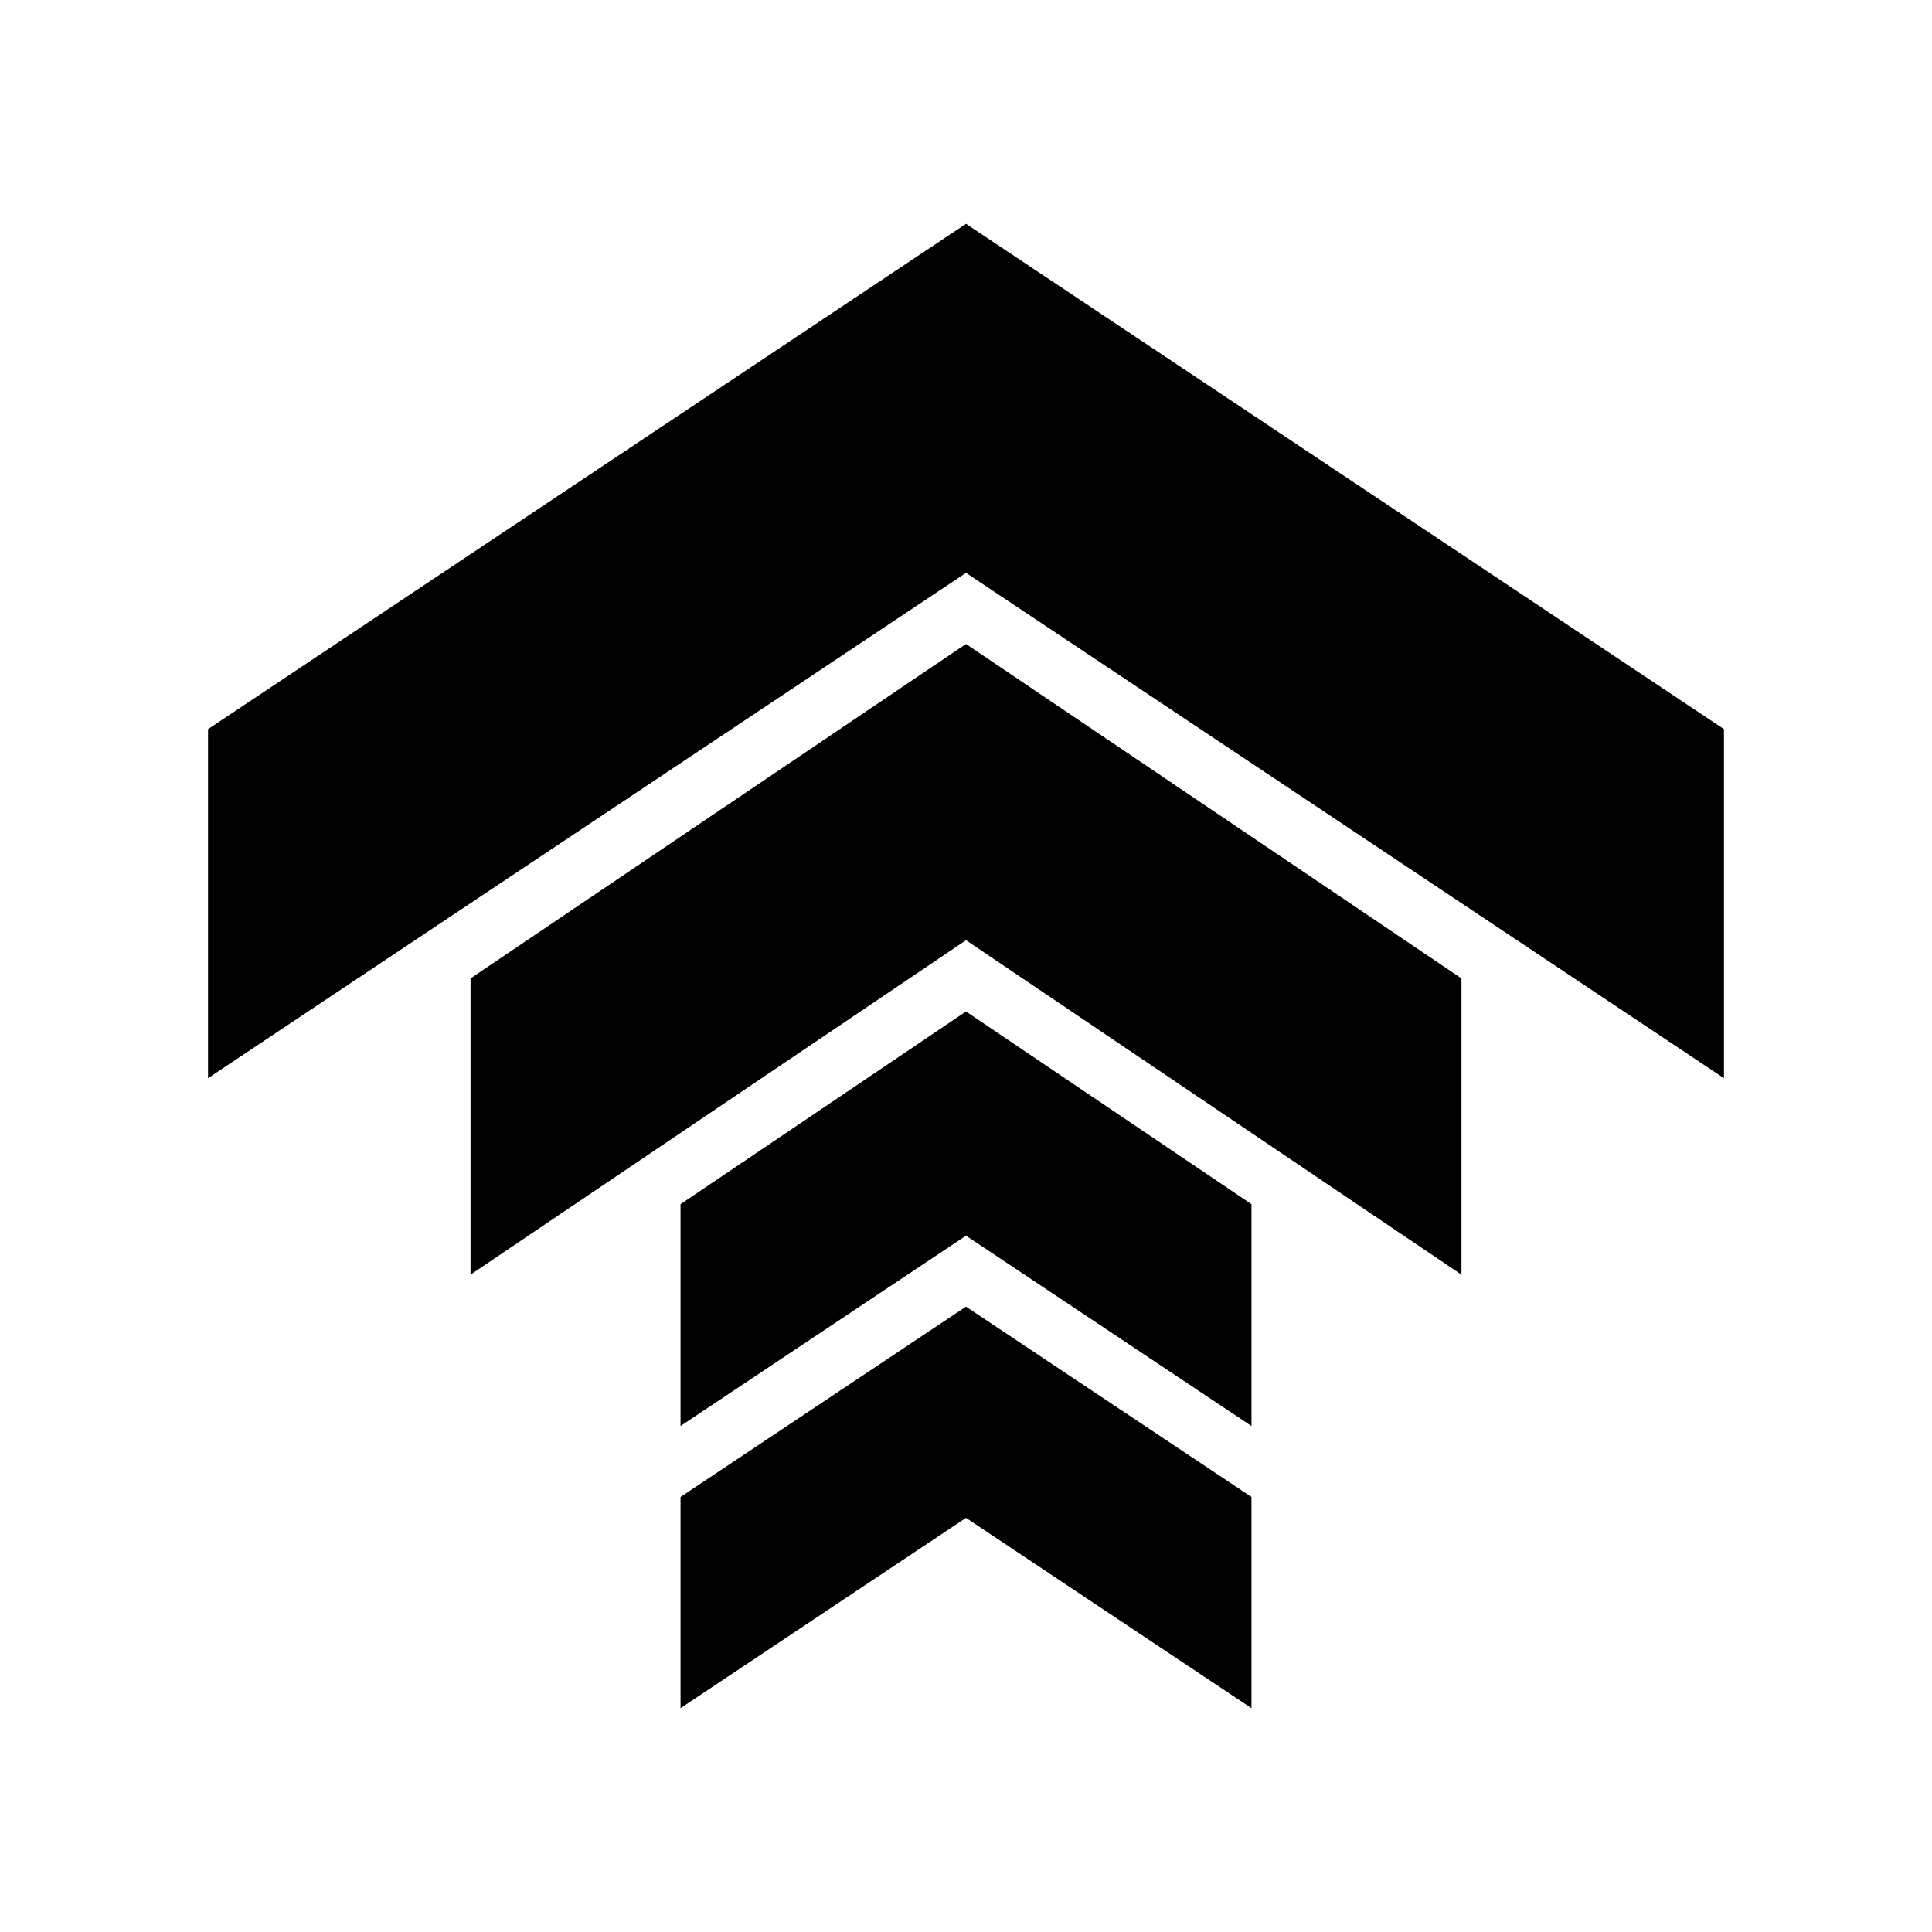 <svg xmlns="http://www.w3.org/2000/svg" width="100%" height="100%" viewBox="0 0 588.8 588.8"><path d="M294.4 68.216l-231 154v106.368l231-154 231 154V222.216z m0 128.043L143.4 298.183v90.283l151-101.925 151 101.925v-90.283z m0 112l-87 58.725v67.6l87-58 87 58v-67.6z m0 89.957l-87 58v64.368l87-58 87 58v-64.368z" /></svg>